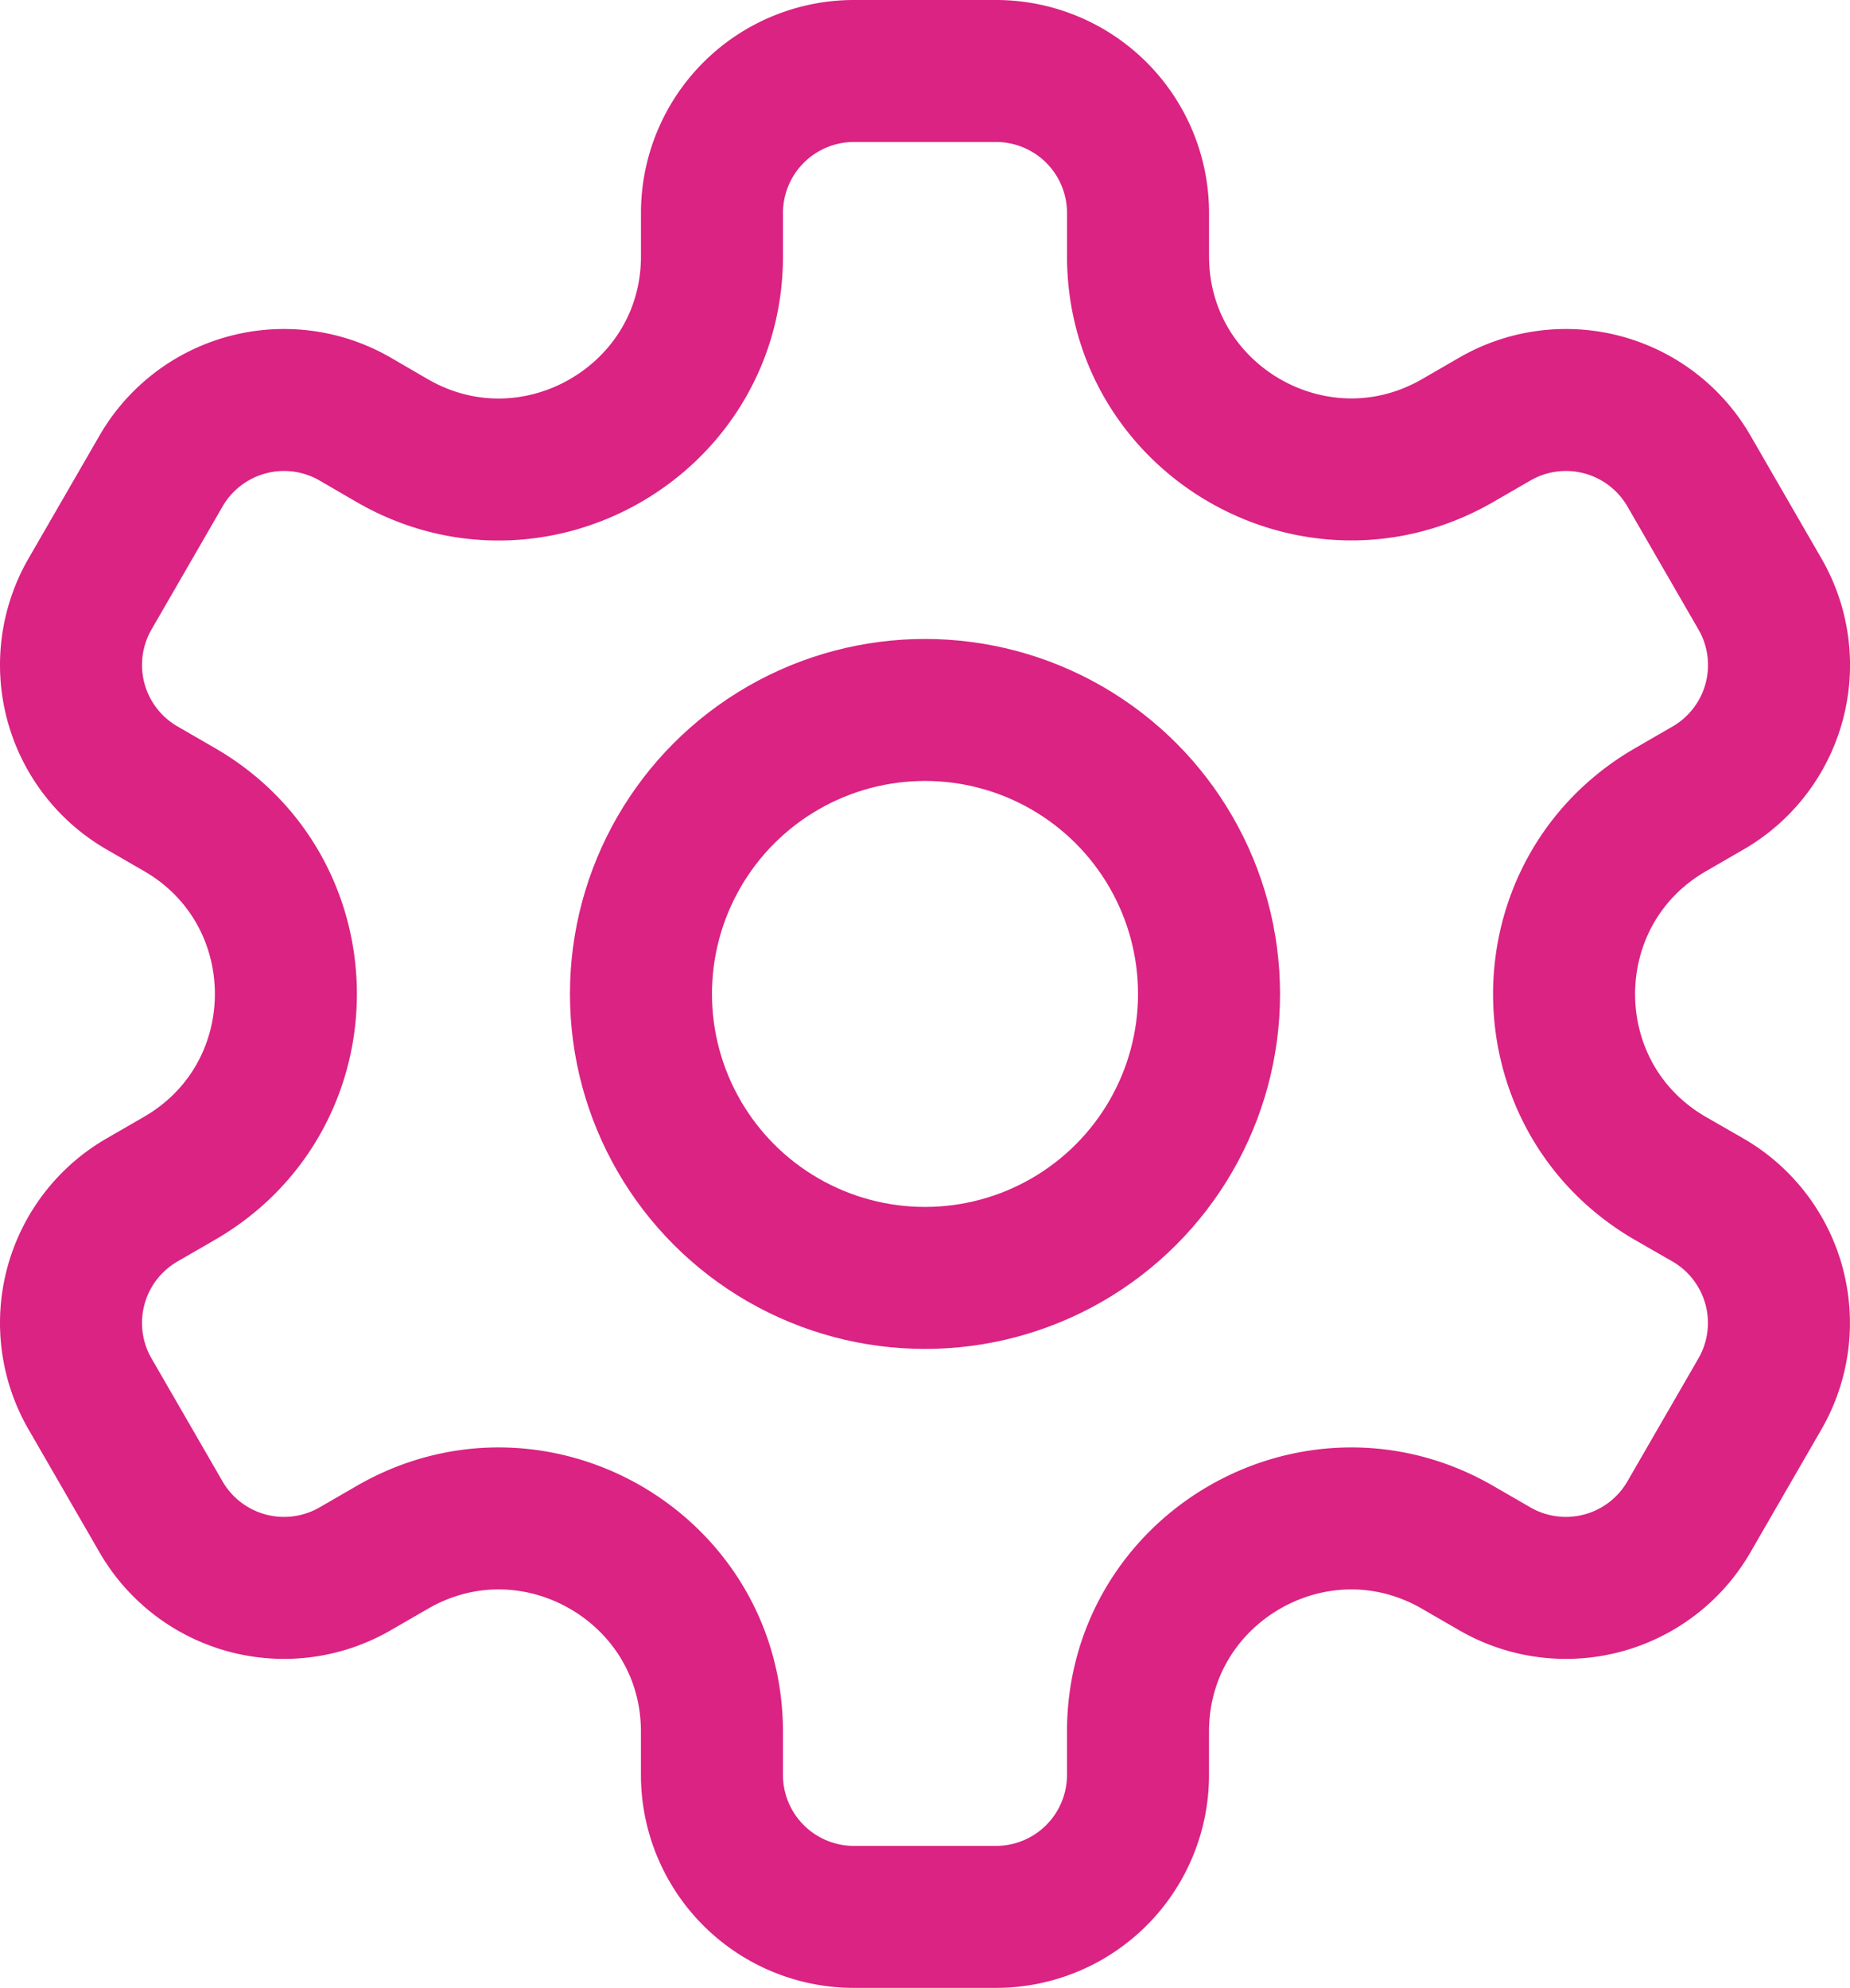 <svg xmlns="http://www.w3.org/2000/svg" viewBox="0 0 651.32 700"><defs><style>.cls-1{fill:none;stroke:#da2382;stroke-linecap:round;stroke-linejoin:round;stroke-width:50px;}</style></defs><g id="Camada_2" data-name="Camada 2"><g id="Editable-line"><circle class="cls-1" cx="325.66" cy="350" r="100"/><path class="cls-1" d="M619.61,209.15l-25-43.3a50,50,0,0,0-68.3-18.3l-13.15,7.6c-50,28.85-112.5-7.23-112.5-64.95V75a50,50,0,0,0-50-50h-50a50,50,0,0,0-50,50V90.2c0,57.72-62.5,93.83-112.5,65L125,147.55a50,50,0,0,0-68.3,18.3l-25,43.3A50,50,0,0,0,50,277.45l13.15,7.6c50,28.88,50,101,0,129.9L50,422.55a50,50,0,0,0-18.3,68.3l25,43.3a50,50,0,0,0,68.3,18.3l13.15-7.6c50-28.88,112.5,7.23,112.5,64.95V625a50,50,0,0,0,50,50h50a50,50,0,0,0,50-50V609.8c0-57.72,62.5-93.83,112.5-64.95l13.15,7.6a50,50,0,0,0,68.3-18.3l25-43.3a50,50,0,0,0-18.3-68.3L588.16,415c-50-28.88-50-101,0-129.9l13.15-7.6A50,50,0,0,0,619.61,209.15Z"/></g></g></svg>